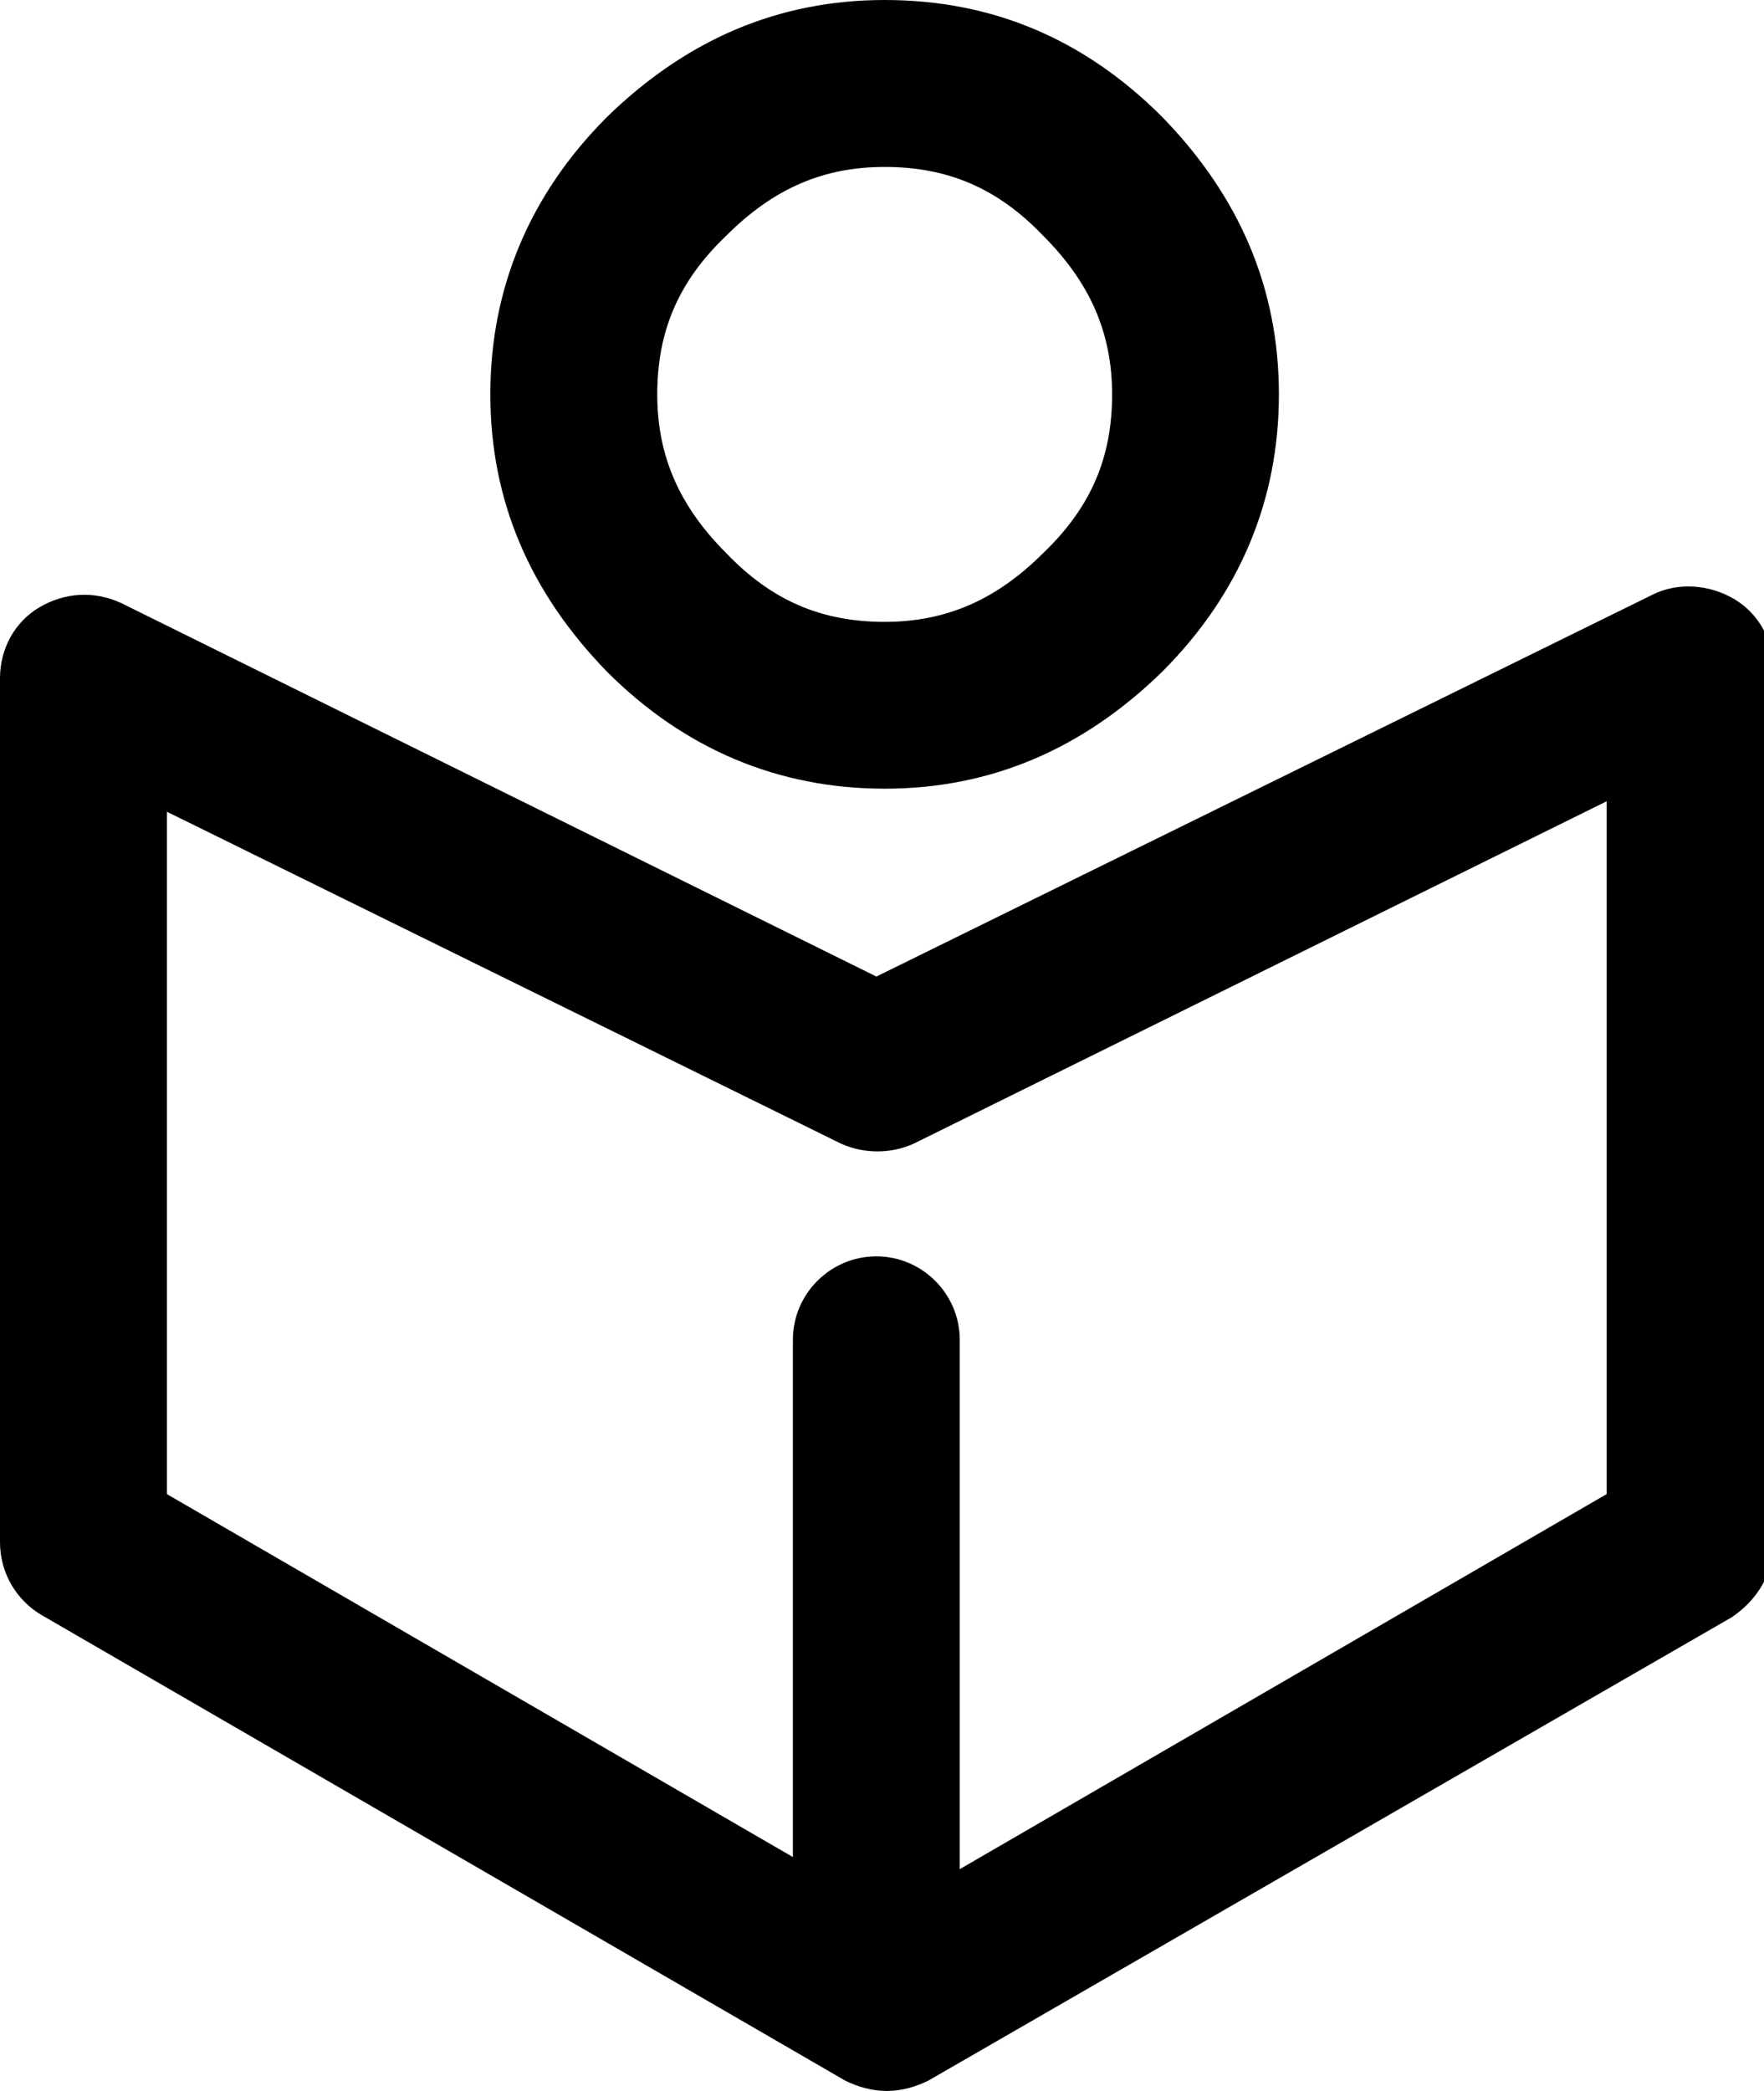 <!-- Generated by IcoMoon.io -->
<svg version="1.1" xmlns="http://www.w3.org/2000/svg" width="27" height="32" viewBox="0 0 27 32">
<path d="M13.541 2.555c0.958 0 1.725 0.319 2.427 1.054 0.703 0.703 1.054 1.469 1.054 2.427s-0.319 1.725-1.054 2.427c-0.703 0.703-1.469 1.054-2.427 1.054s-1.725-0.319-2.427-1.054c-0.703-0.703-1.054-1.469-1.054-2.427s0.319-1.725 1.054-2.427c0.735-0.735 1.501-1.054 2.427-1.054zM13.541 0c-1.629 0-3.034 0.607-4.248 1.788-1.182 1.182-1.788 2.619-1.788 4.247s0.607 3.034 1.788 4.247c1.182 1.182 2.619 1.788 4.247 1.788s3.034-0.607 4.247-1.788c1.182-1.182 1.788-2.619 1.788-4.247s-0.607-3.034-1.788-4.247c-1.182-1.182-2.587-1.788-4.247-1.788v0zM13.573 32c-0.224 0-0.447-0.064-0.639-0.16l-12.295-7.122c-0.383-0.224-0.639-0.639-0.639-1.118v-13.222c0-0.447 0.224-0.862 0.607-1.086s0.83-0.255 1.246-0.064l11.561 5.717 11.88-5.844c0.383-0.192 0.862-0.16 1.245 0.064s0.607 0.639 0.607 1.086v13.381c0 0.447-0.256 0.862-0.639 1.118l-12.295 7.090c-0.192 0.096-0.415 0.16-0.639 0.16zM2.555 22.866l11.018 6.387 11.018-6.387v-10.603l-10.603 5.238c-0.351 0.16-0.766 0.16-1.118 0l-10.315-5.078v10.443zM13.413 31.681c-0.703 0-1.277-0.575-1.277-1.277v-9.9c0-0.703 0.575-1.277 1.277-1.277s1.277 0.575 1.277 1.277v9.9c0 0.703-0.575 1.277-1.277 1.277z"></path>
</svg>

